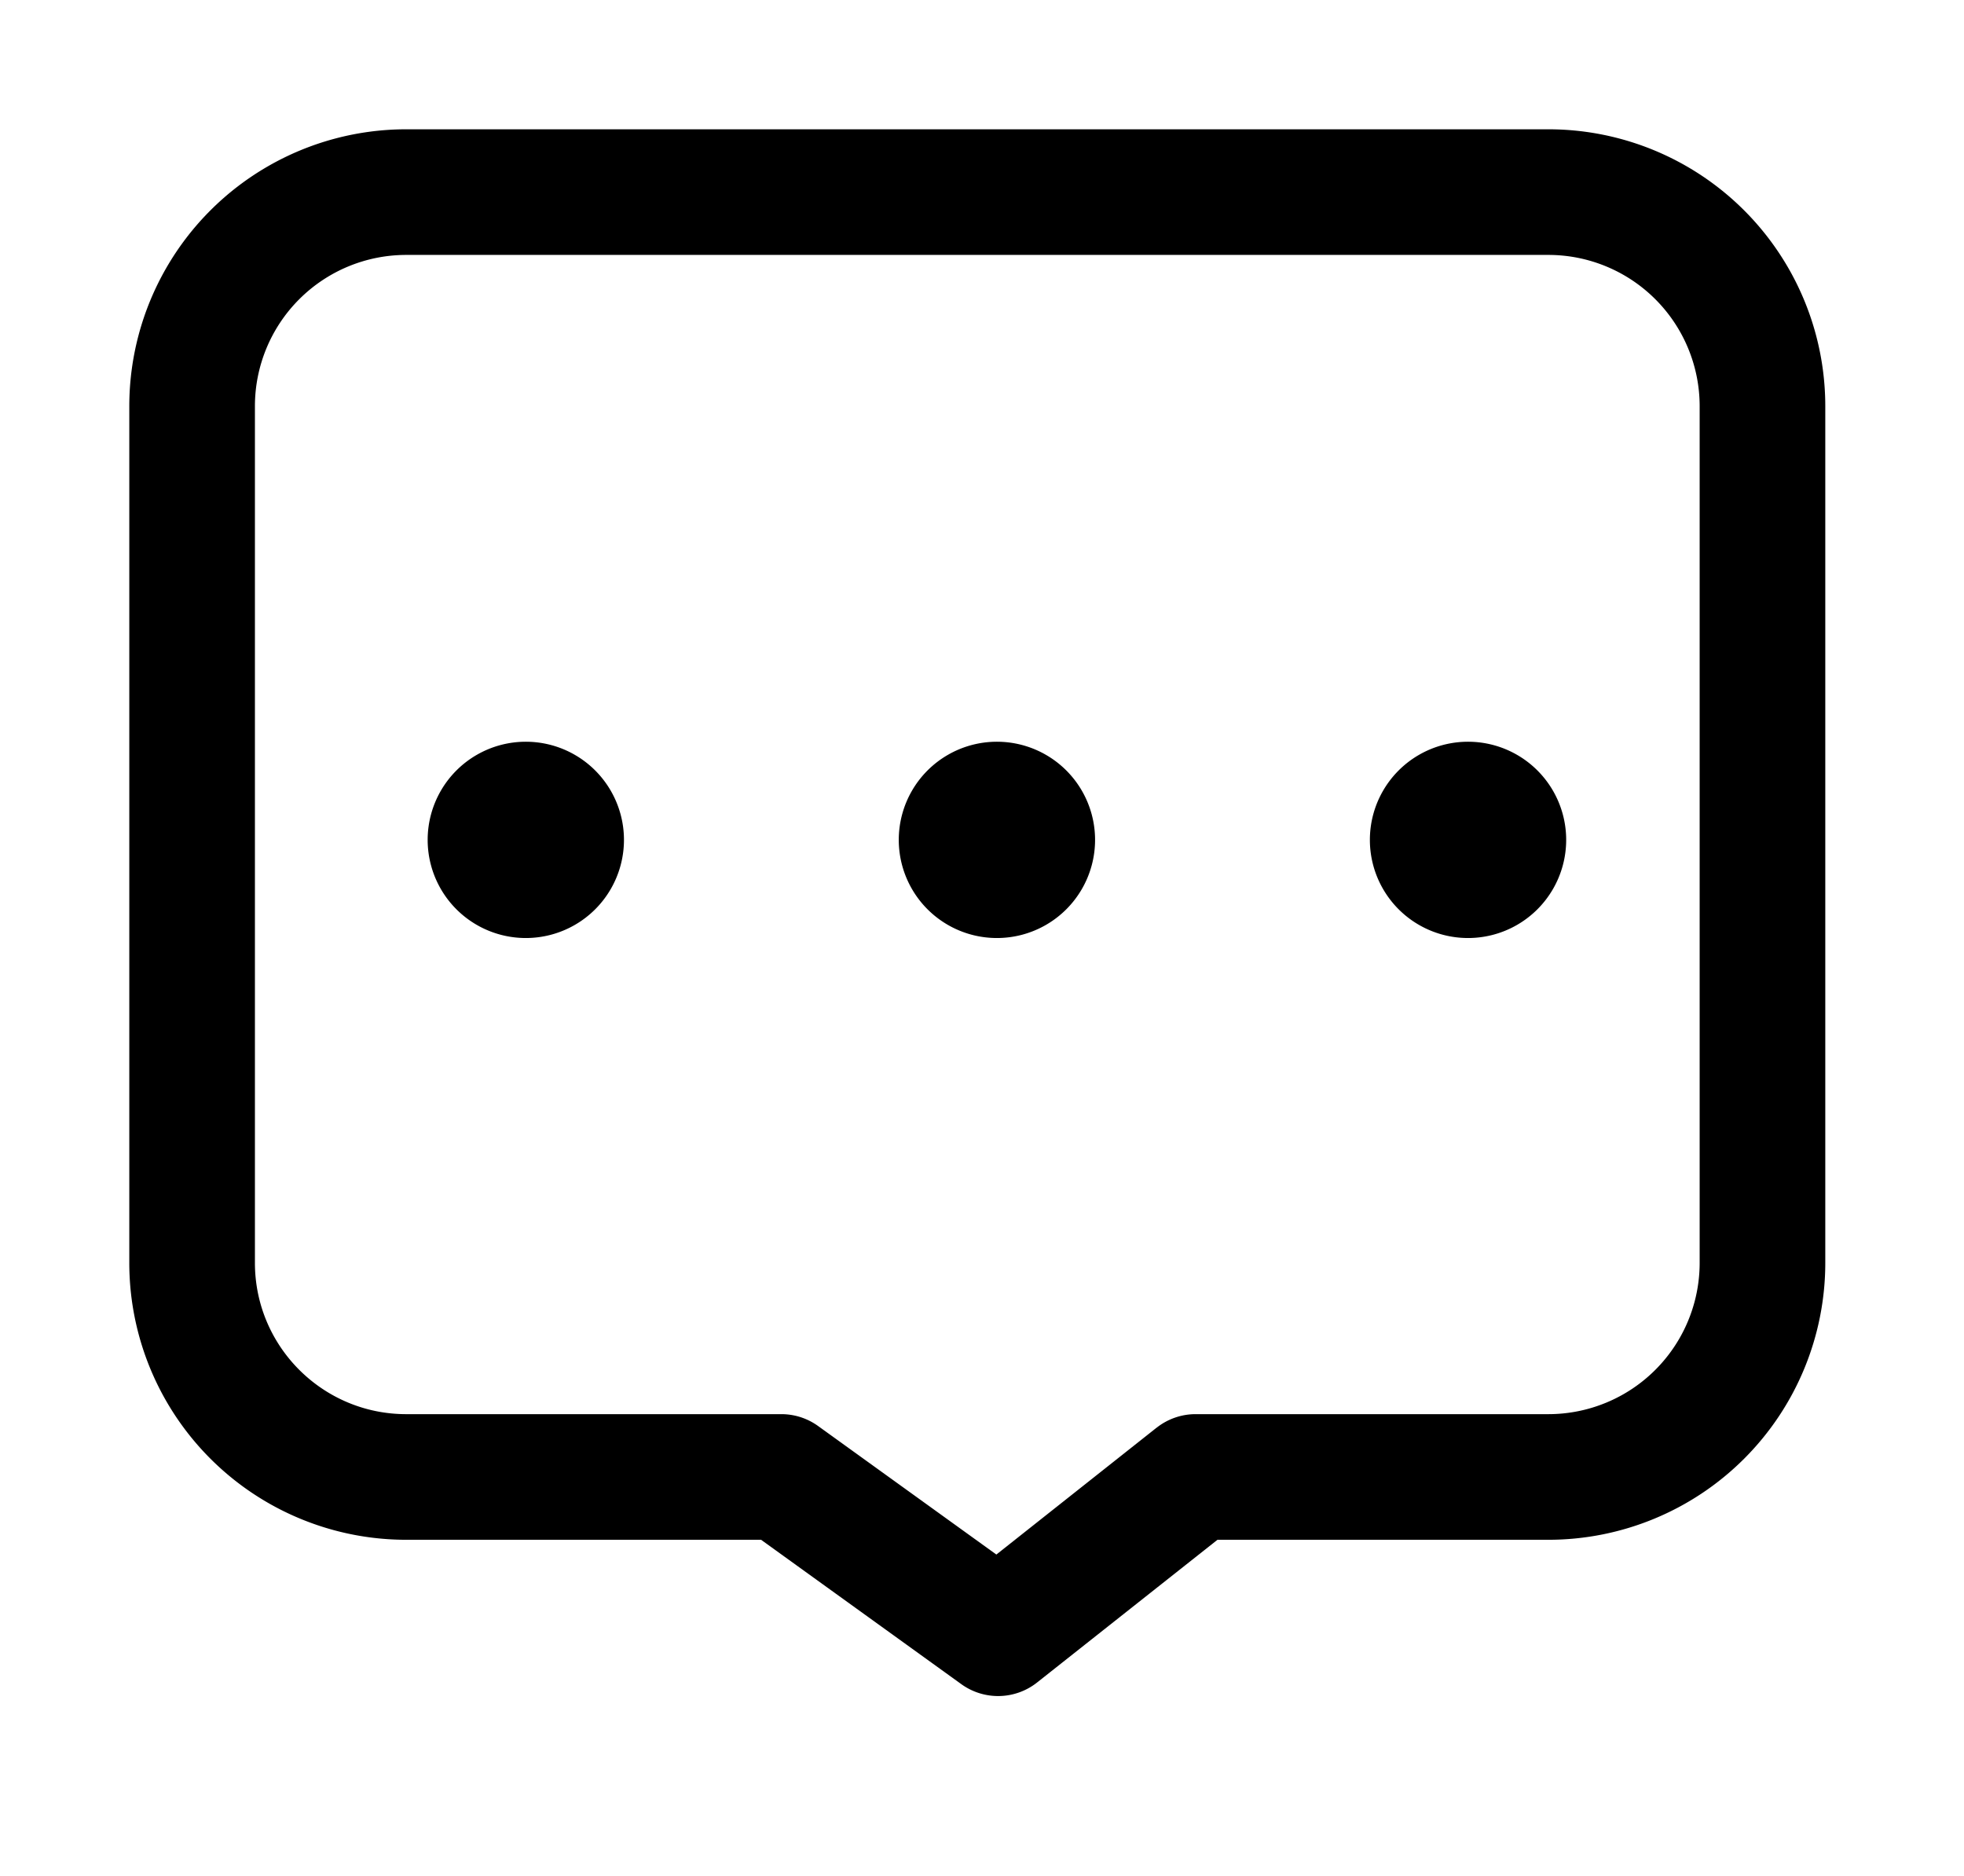 <?xml version="1.0" standalone="no"?><!DOCTYPE svg PUBLIC "-//W3C//DTD SVG 1.1//EN" "http://www.w3.org/Graphics/SVG/1.1/DTD/svg11.dtd"><svg t="1726890388511" class="icon" viewBox="0 0 1072 1024" version="1.1" xmlns="http://www.w3.org/2000/svg" p-id="16811" xmlns:xlink="http://www.w3.org/1999/xlink" width="33.5" height="32"><path d="M415.357 840.457H221.729A151.157 151.157 0 0 1 70.571 689.257V221.729A151.157 151.157 0 0 1 221.729 70.571h623.4A151.157 151.157 0 0 1 996.286 221.729v467.571a151.157 151.157 0 0 1-151.157 151.157h-180.6l-98.486 77.914a34.286 34.286 0 0 1-41.314 0.9l-109.371-78.857z m216-61.2a34.286 34.286 0 0 1 21.257-7.371h192.514a82.586 82.586 0 0 0 82.586-82.629V221.729A82.586 82.586 0 0 0 845.129 139.143H221.729A82.586 82.586 0 0 0 139.143 221.729v467.571c0 45.6 36.986 82.586 82.586 82.586h204.729a34.286 34.286 0 0 1 20.014 6.429l97.371 70.2 87.471-69.257z" p-id="16812"></path><path d="M287 458.429m-53.571 0a53.571 53.571 0 1 0 107.143 0 53.571 53.571 0 1 0-107.143 0Z" p-id="16813"></path><path d="M544.143 458.429m-53.571 0a53.571 53.571 0 1 0 107.143 0 53.571 53.571 0 1 0-107.143 0Z" p-id="16814"></path><path d="M801.286 458.429m-53.571 0a53.571 53.571 0 1 0 107.143 0 53.571 53.571 0 1 0-107.143 0Z" p-id="16815"></path></svg>